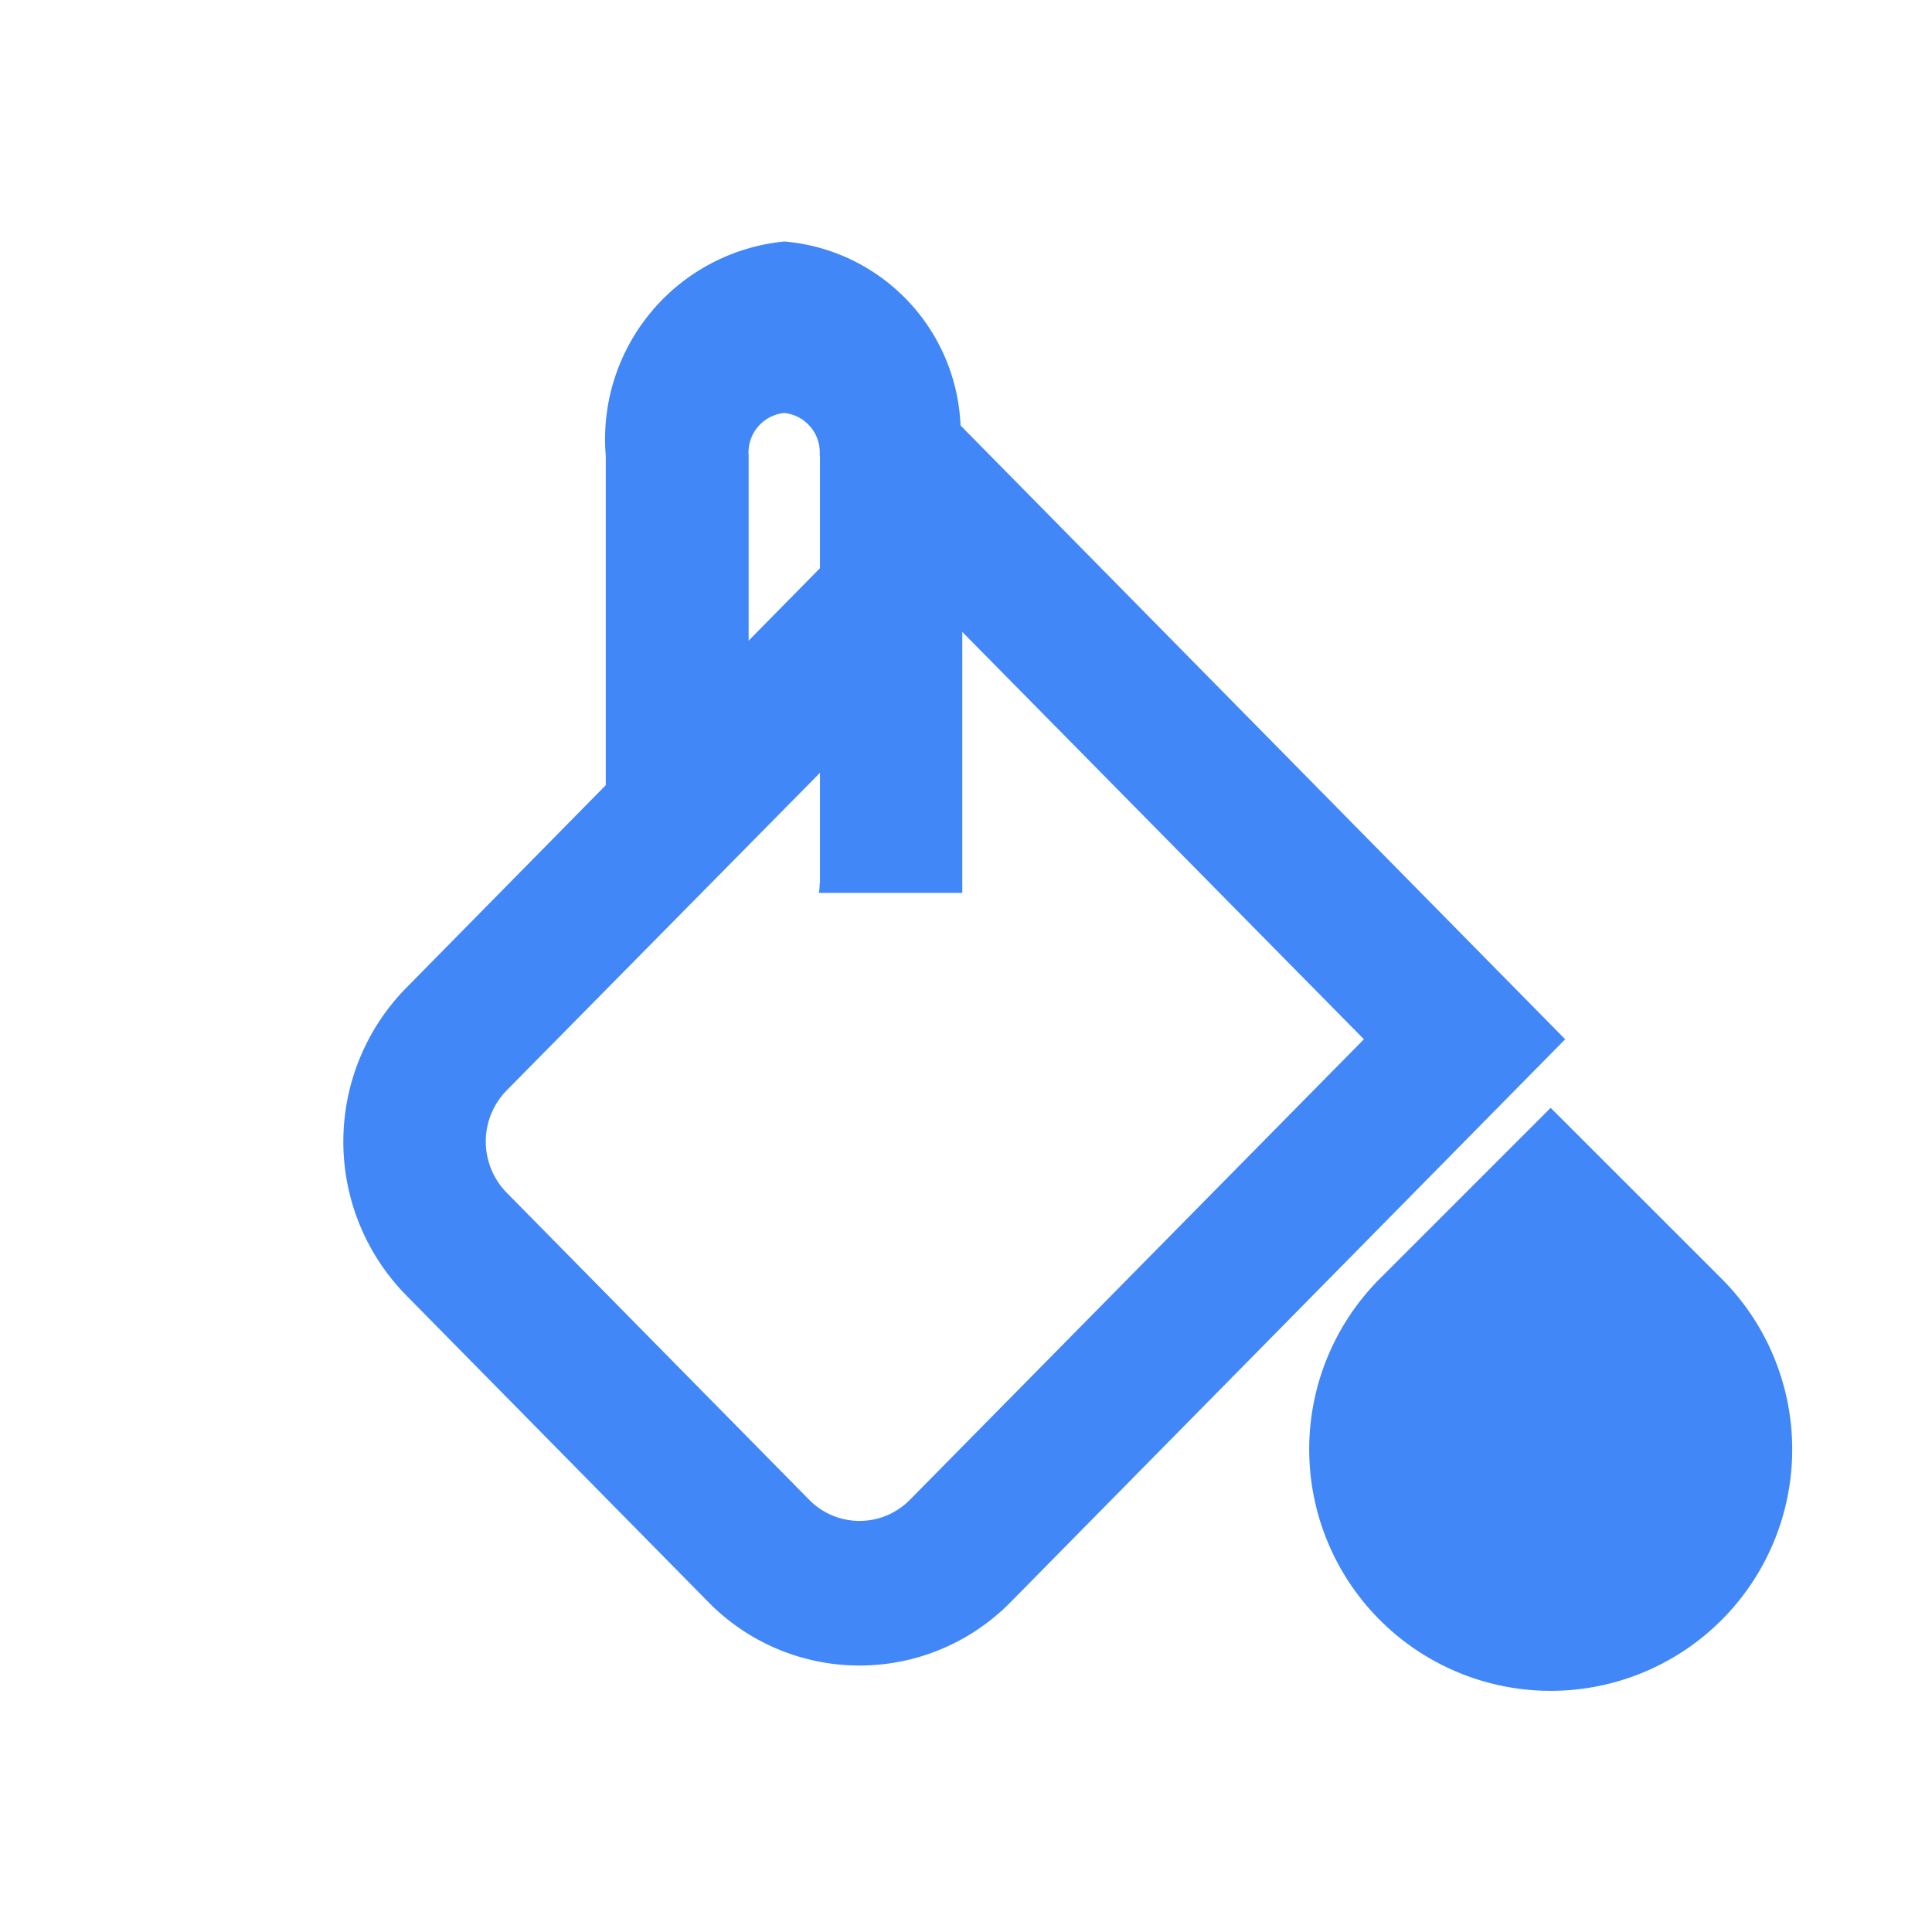 <svg id="Icon_Theme" data-name="Icon Theme" xmlns="http://www.w3.org/2000/svg" width="24" height="24" viewBox="0 0 24 24">
  <rect id="Rectangle_2503" data-name="Rectangle 2503" width="24" height="24" fill="none"/>
  <path id="Path_306" data-name="Path 306" d="M7.5,2A2.392,2.392,0,0,1,9.689,4.285L17.2,11.91,10.313,18.9a2.63,2.63,0,0,1-3.758,0L2.8,15.088a2.725,2.725,0,0,1,0-3.813L5.282,8.754V4.662A2.467,2.467,0,0,1,7.5,2Zm.443,2.658v1.4l-.886.9V4.662A.493.493,0,0,1,7.5,4.13.493.493,0,0,1,7.939,4.662Zm0,5.316V8.6L4.051,12.545a.908.908,0,0,0,0,1.271L7.808,17.63a.877.877,0,0,0,1.253,0L14.7,11.91,9.711,6.85V9.977q0,.058,0,.115H7.929A.636.636,0,0,0,7.939,9.977Z" transform="translate(2.243 1)" fill="#4187f7" fill-rule="evenodd"/>
  <path id="Path_307" data-name="Path 307" d="M16.859,16.875a3,3,0,1,0,4.243,0L18.98,14.754Z" transform="translate(0.283 -0.992)" fill="#4187f7"/>
</svg>
